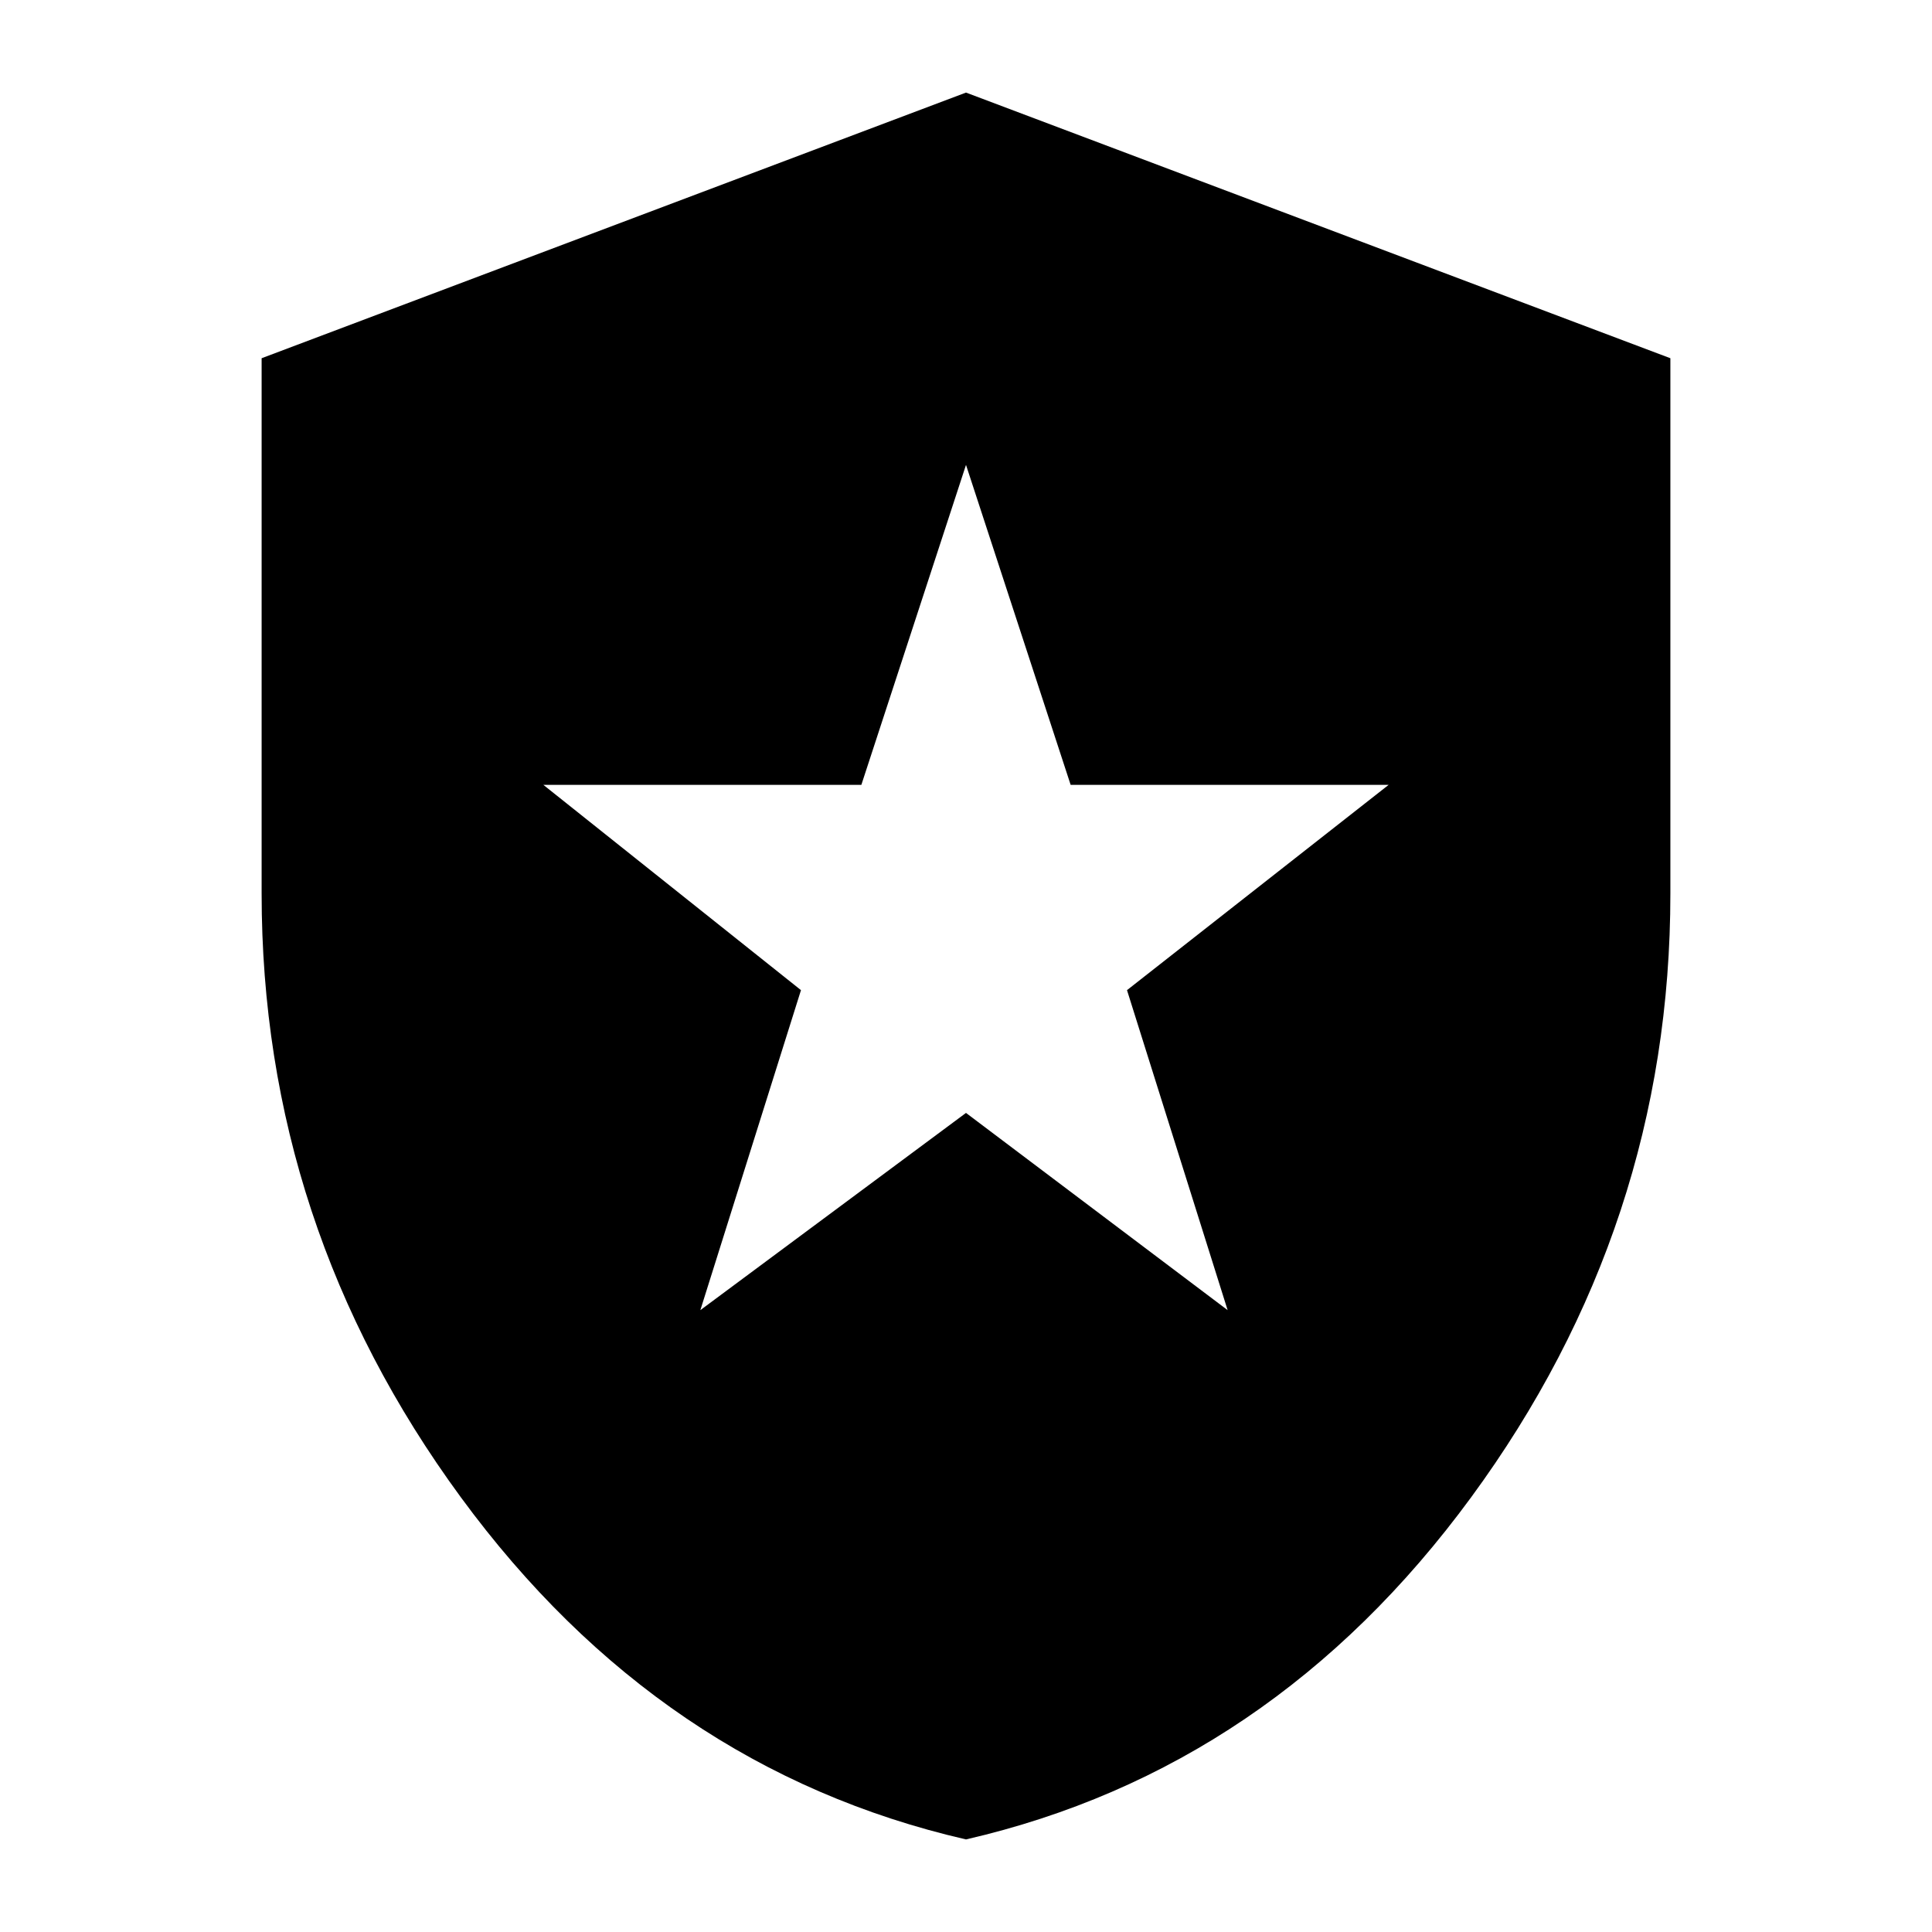 <svg xmlns="http://www.w3.org/2000/svg" height="24" width="24"><path d="M8.7 16.275 12 13.825 15.25 16.275 14 12.3 17.25 9.75H13.3L12 5.775L10.7 9.75H6.75L9.95 12.3ZM12 22.85Q8.2 21.975 5.725 18.6Q3.25 15.225 3.25 11.1V4.45L12 1.15L20.75 4.45V11.1Q20.75 15.225 18.275 18.6Q15.8 21.975 12 22.85Z"/></svg>